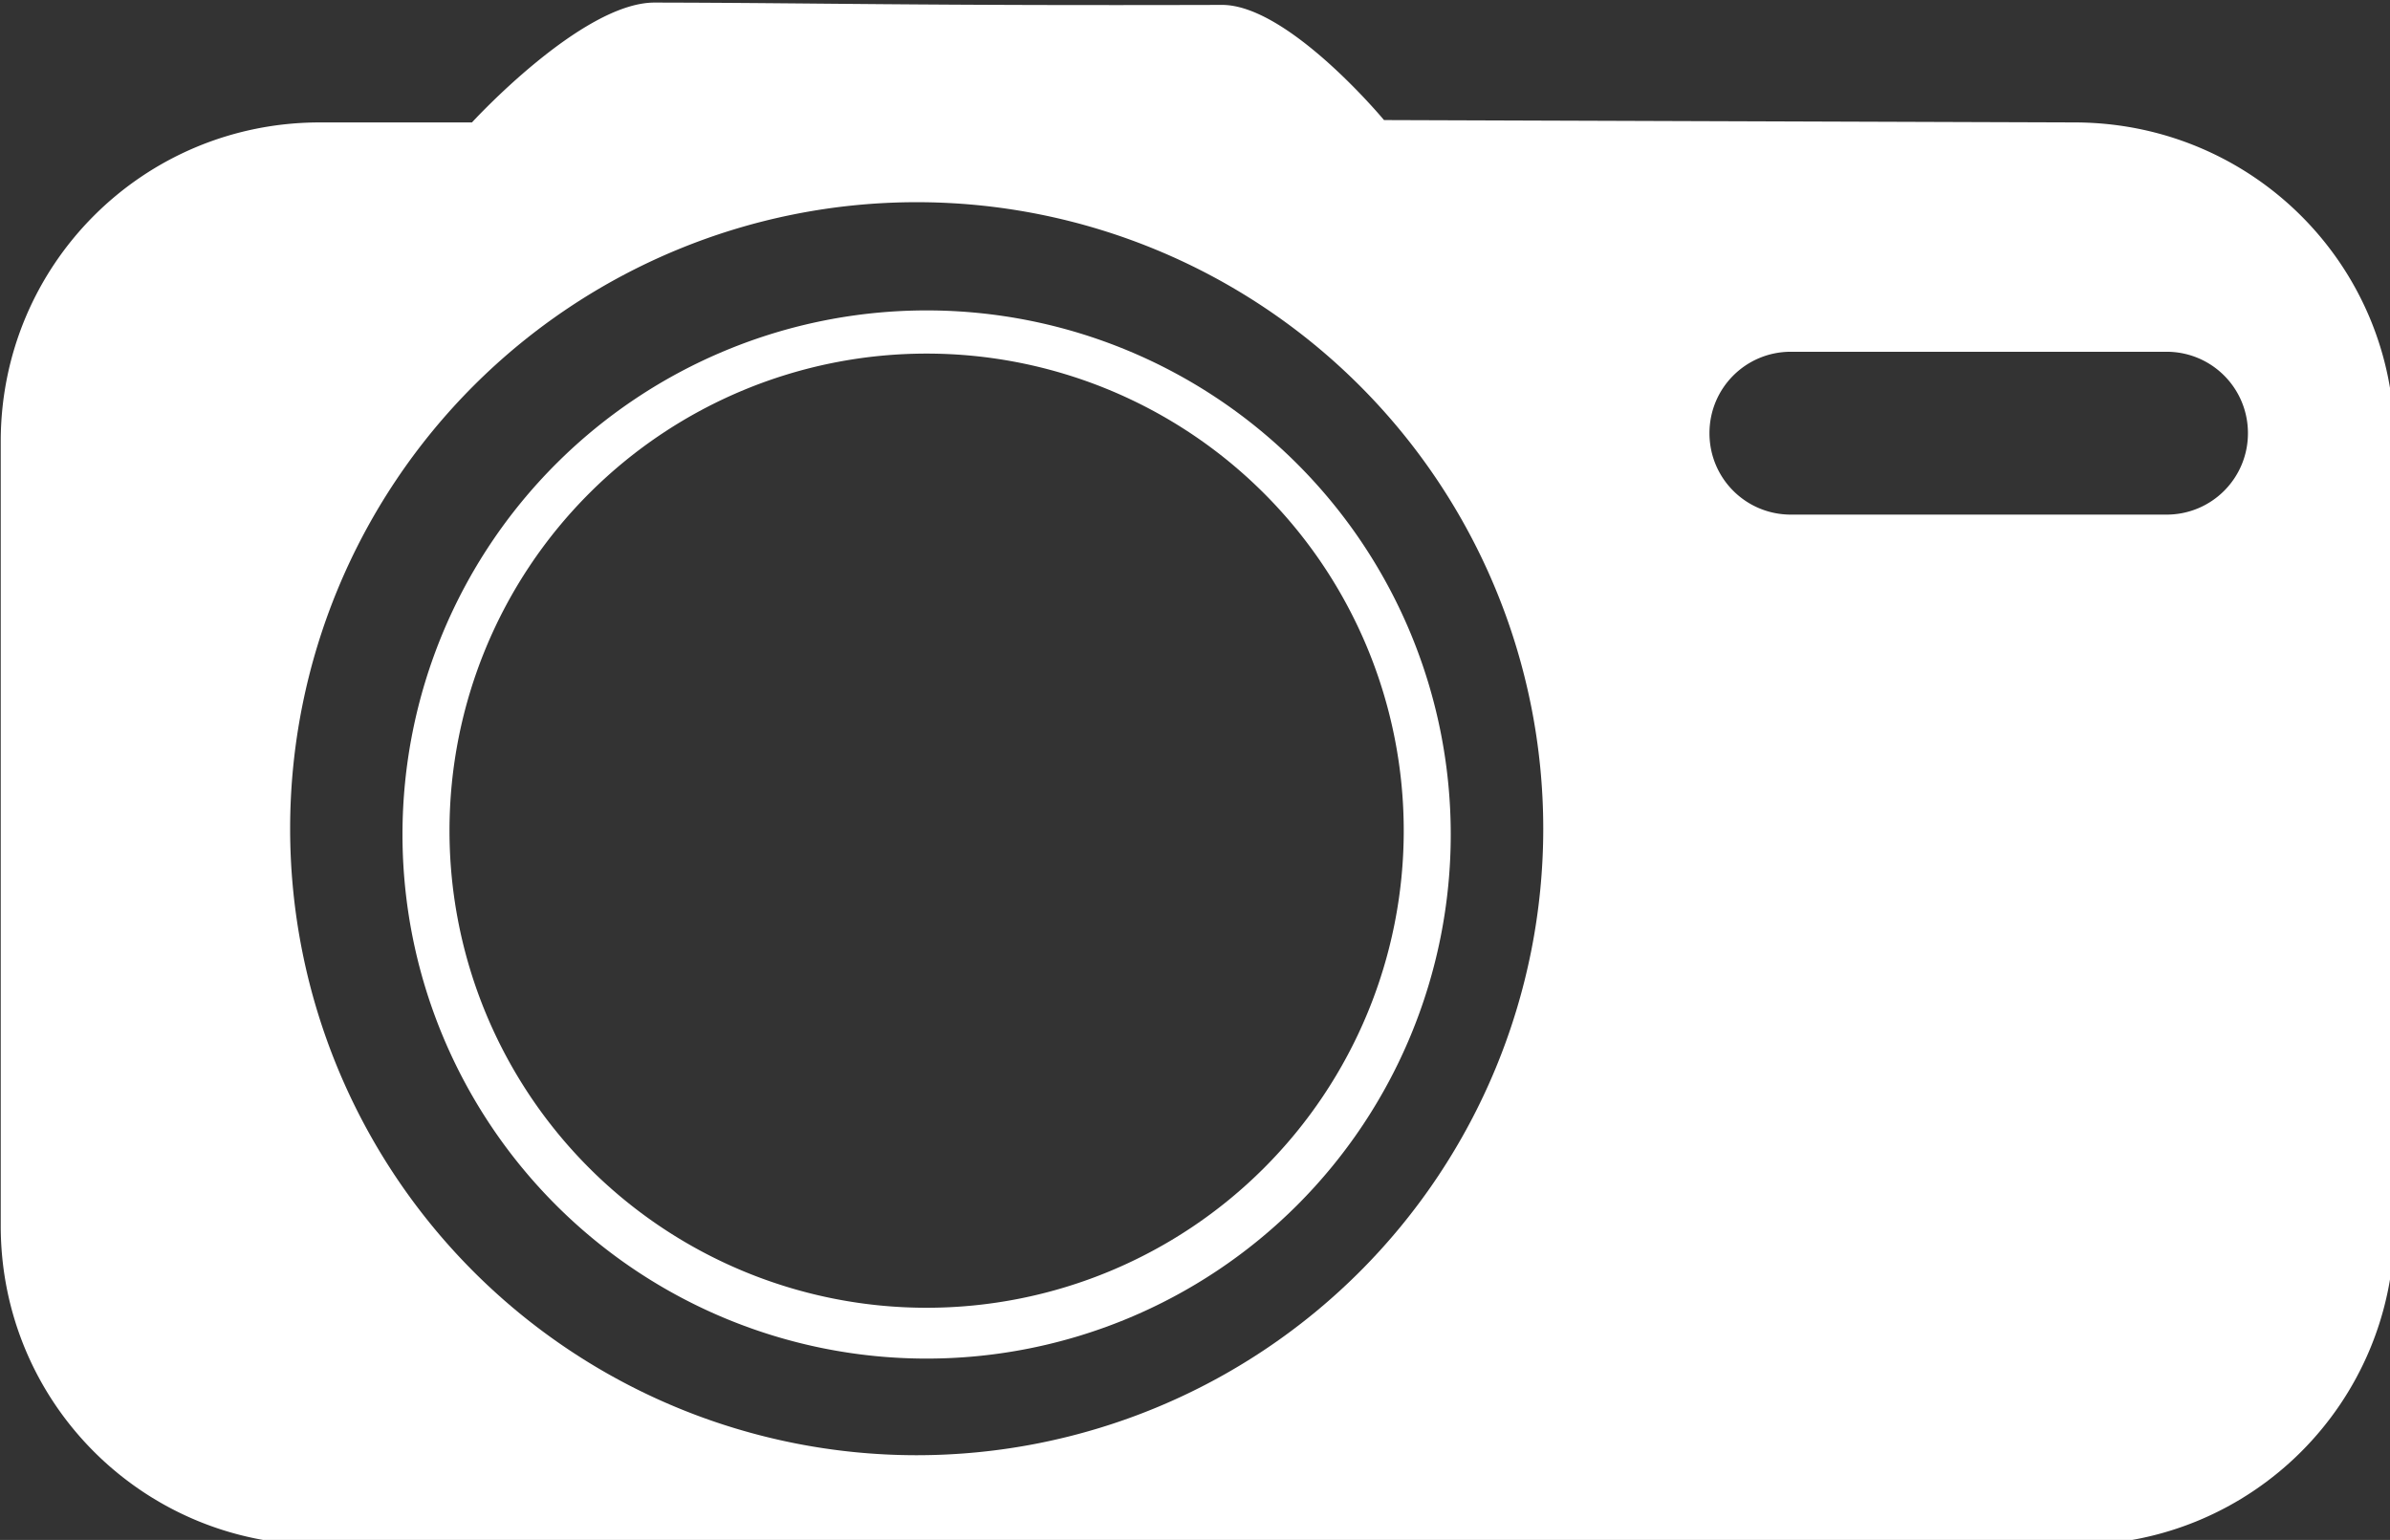 
<svg
   version="1.1"
   viewBox="0 0 148.74 95.846"
   id="svg4530"
   xmlns="http://www.w3.org/2000/svg"
   xmlns:svg="http://www.w3.org/2000/svg"
   class="CVLogo"><rect x="0" y="0" width="148.74" height="95.846" fill="#333333" stroke="none"/>>
  <defs
     id="defs4534" />
  <g
     transform="translate(-38.401 -101.2)"
     id="g4528">
    <g
       transform="translate(9.914 -2.059)"
       fill="#fff"
       stroke="#fff"
       id="g4526">
      <path
         transform="scale(.265)"
         d="m261.24 390.26c-17.105-0.032-42.904 28.15-42.904 28.15h-35.729c-41.516 0-74.938 33.421-74.938 74.938v184.22c0 41.516 33.421 74.939 74.938 74.939h412.28c41.516 0 74.939-33.423 74.939-74.939v-184.22c0-41.516-33.424-74.797-74.939-74.938l-162.36-0.553s-22.495-27.092-38.059-27.047c-72.086 0.21-95.065-0.48-133.23-0.551zm61.545 46.885a147.15 147.15 0 0 1 147.14 147.14 147.15 147.15 0 0 1-147.14 147.15 147.15 147.15 0 0 1-147.15-147.15 147.15 147.15 0 0 1 147.15-147.14zm205.3 35.127h88.209c10.595 0 19.125 8.53 19.125 19.125s-8.53 19.125-19.125 19.125h-88.209c-10.595 0-19.125-8.53-19.125-19.125s8.53-19.125 19.125-19.125z"
         stroke-dasharray="0, 3.501"
         stroke-dashoffset="3.182"
         stroke-width=".318"
         style="paint-order:stroke fill markers"
         id="path4522" />
      <path
         transform="scale(.265)"
         d="m325.11 462.56a123.09 123.09 0 0 0-123.09 123.09 123.09 123.09 0 0 0 123.09 123.09 123.09 123.09 0 0 0 123.09-123.09 123.09 123.09 0 0 0-123.09-123.09zm0 10.143a112.05 112.05 0 0 1 112.05 112.05 112.05 112.05 0 0 1-112.05 112.05 112.05 112.05 0 0 1-112.05-112.05 112.05 112.05 0 0 1 112.05-112.05z"
         stroke-dasharray="0, 2.666"
         stroke-dashoffset="2.424"
         stroke-width=".242"
         style="paint-order:stroke fill markers"
         id="path4524" />
    </g>
  </g>
</svg>
